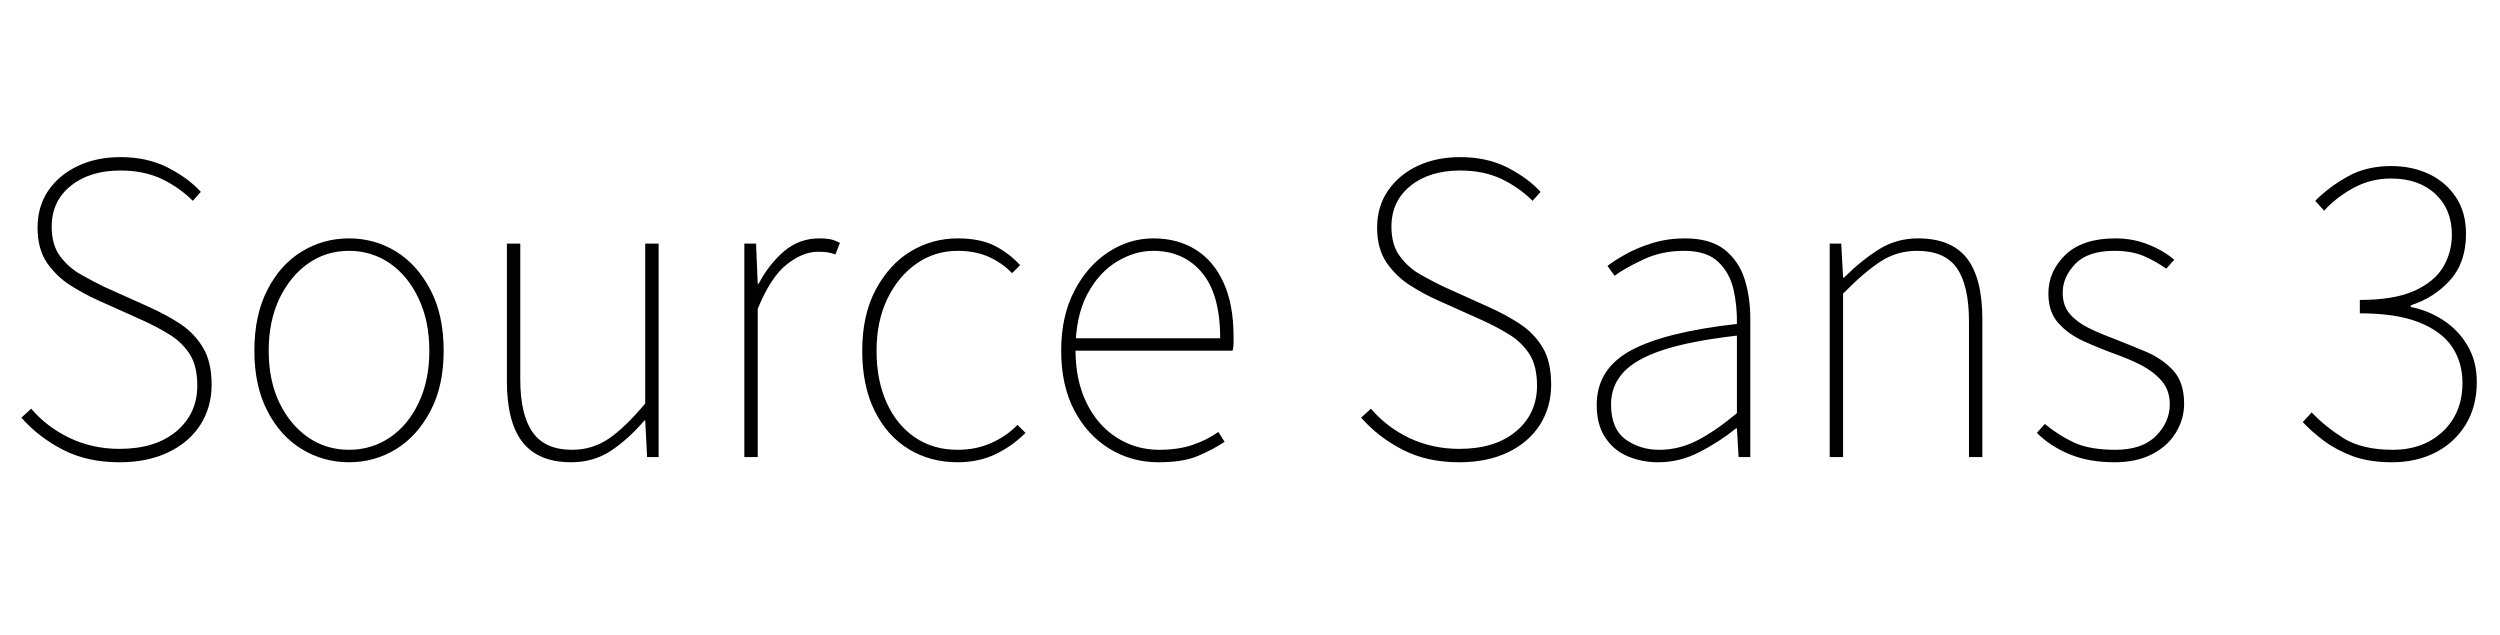 <svg xmlns="http://www.w3.org/2000/svg" xmlns:xlink="http://www.w3.org/1999/xlink" width="134.448" height="34.176"><path fill="black" d="M6.43 24.86L6.43 24.86Q4.68 24.86 3.37 24.18Q2.06 23.50 1.15 22.46L1.15 22.46L1.68 21.98Q2.52 22.97 3.76 23.56Q4.99 24.14 6.43 24.14L6.43 24.14Q8.35 24.14 9.48 23.20Q10.61 22.25 10.61 20.74L10.61 20.74Q10.61 19.68 10.20 19.04Q9.79 18.41 9.13 18Q8.47 17.59 7.68 17.23L7.68 17.23L5.23 16.13Q4.54 15.82 3.79 15.35Q3.05 14.88 2.53 14.14Q2.02 13.39 2.02 12.24L2.02 12.24Q2.02 11.11 2.59 10.26Q3.17 9.41 4.18 8.93Q5.18 8.45 6.48 8.45L6.48 8.45Q7.92 8.45 9.02 9.01Q10.13 9.58 10.80 10.32L10.80 10.32L10.37 10.80Q9.65 10.08 8.69 9.62Q7.73 9.17 6.48 9.17L6.48 9.17Q4.82 9.17 3.80 10.00Q2.78 10.82 2.78 12.19L2.78 12.19Q2.78 13.18 3.24 13.79Q3.70 14.40 4.36 14.77Q5.02 15.14 5.57 15.41L5.57 15.41L8.02 16.51Q8.93 16.92 9.70 17.42Q10.46 17.93 10.92 18.70Q11.38 19.46 11.38 20.69L11.38 20.69Q11.38 21.89 10.78 22.84Q10.18 23.78 9.06 24.32Q7.94 24.86 6.43 24.86ZM18.77 24.86L18.77 24.86Q17.40 24.86 16.24 24.16Q15.07 23.45 14.38 22.10Q13.68 20.76 13.68 18.86L13.68 18.86Q13.68 16.94 14.38 15.59Q15.07 14.23 16.24 13.52Q17.40 12.82 18.77 12.82L18.77 12.82Q20.14 12.82 21.29 13.52Q22.44 14.23 23.15 15.59Q23.86 16.94 23.86 18.86L23.86 18.86Q23.86 20.76 23.15 22.10Q22.44 23.45 21.29 24.16Q20.14 24.86 18.77 24.86ZM18.77 24.19L18.77 24.19Q19.99 24.19 20.98 23.52Q21.96 22.85 22.52 21.65Q23.09 20.45 23.09 18.86L23.09 18.86Q23.09 17.28 22.52 16.07Q21.96 14.86 20.98 14.17Q19.99 13.49 18.77 13.49L18.77 13.49Q17.54 13.49 16.57 14.17Q15.60 14.86 15.02 16.07Q14.45 17.28 14.45 18.86L14.45 18.86Q14.45 20.45 15.02 21.65Q15.60 22.85 16.57 23.52Q17.54 24.19 18.77 24.19ZM30.72 24.86L30.72 24.86Q28.97 24.86 28.12 23.80Q27.26 22.73 27.26 20.50L27.26 20.50L27.26 13.10L27.98 13.10L27.98 20.40Q27.98 22.30 28.64 23.24Q29.30 24.19 30.77 24.19L30.77 24.19Q31.85 24.19 32.74 23.59Q33.62 22.99 34.70 21.70L34.70 21.70L34.70 13.10L35.42 13.10L35.42 24.58L34.80 24.58L34.70 22.61L34.66 22.61Q33.79 23.62 32.86 24.24Q31.92 24.86 30.72 24.86ZM40.75 24.58L40.03 24.58L40.03 13.10L40.66 13.10L40.75 15.26L40.80 15.26Q41.35 14.21 42.17 13.51Q42.98 12.82 44.06 12.82L44.06 12.82Q44.35 12.82 44.62 12.86Q44.88 12.91 45.17 13.06L45.17 13.06L44.93 13.68Q44.71 13.61 44.51 13.57Q44.30 13.54 43.97 13.54L43.97 13.54Q43.18 13.54 42.31 14.22Q41.45 14.90 40.75 16.61L40.75 16.61L40.75 24.58ZM51.50 24.86L51.50 24.86Q50.04 24.86 48.88 24.16Q47.71 23.45 47.04 22.10Q46.37 20.76 46.37 18.86L46.37 18.86Q46.37 16.94 47.09 15.59Q47.81 14.23 48.97 13.52Q50.14 12.82 51.50 12.82L51.50 12.82Q52.70 12.82 53.50 13.22Q54.29 13.63 54.86 14.26L54.86 14.26L54.43 14.69Q53.90 14.14 53.17 13.81Q52.44 13.49 51.50 13.49L51.50 13.49Q50.28 13.49 49.30 14.17Q48.31 14.86 47.72 16.07Q47.14 17.28 47.14 18.86L47.14 18.86Q47.14 20.45 47.68 21.65Q48.22 22.85 49.20 23.52Q50.18 24.19 51.50 24.19L51.50 24.19Q52.49 24.19 53.32 23.82Q54.14 23.45 54.72 22.85L54.72 22.85L55.15 23.28Q54.43 24 53.53 24.43Q52.63 24.86 51.50 24.86ZM62.30 24.86L62.30 24.86Q60.86 24.86 59.68 24.14Q58.49 23.42 57.78 22.08Q57.07 20.74 57.07 18.86L57.07 18.86Q57.07 16.99 57.78 15.64Q58.49 14.28 59.62 13.55Q60.74 12.82 62.02 12.82L62.02 12.82Q63.34 12.82 64.31 13.43Q65.28 14.04 65.81 15.22Q66.34 16.39 66.34 18.10L66.34 18.10Q66.34 18.26 66.34 18.46Q66.34 18.65 66.29 18.86L66.29 18.86L57.46 18.86L57.46 18.19L65.62 18.19Q65.62 15.82 64.63 14.65Q63.65 13.49 62.02 13.49L62.02 13.49Q61.01 13.49 60.05 14.08Q59.09 14.66 58.46 15.85Q57.84 17.04 57.84 18.82L57.84 18.82Q57.84 20.45 58.43 21.66Q59.02 22.87 60.05 23.53Q61.08 24.19 62.35 24.19L62.35 24.19Q63.34 24.19 64.13 23.93Q64.92 23.66 65.52 23.23L65.52 23.23L65.86 23.76Q65.21 24.19 64.40 24.53Q63.60 24.86 62.30 24.86ZM78.48 24.86L78.48 24.86Q76.73 24.86 75.42 24.18Q74.11 23.50 73.20 22.46L73.20 22.46L73.73 21.98Q74.57 22.97 75.80 23.56Q77.04 24.14 78.48 24.14L78.48 24.14Q80.40 24.14 81.53 23.20Q82.66 22.25 82.66 20.74L82.66 20.74Q82.66 19.68 82.25 19.04Q81.84 18.41 81.18 18Q80.52 17.59 79.73 17.23L79.73 17.23L77.28 16.13Q76.58 15.82 75.84 15.35Q75.10 14.88 74.58 14.14Q74.06 13.39 74.06 12.24L74.06 12.24Q74.06 11.11 74.64 10.26Q75.22 9.41 76.22 8.93Q77.23 8.45 78.53 8.45L78.53 8.45Q79.97 8.45 81.07 9.01Q82.18 9.58 82.85 10.32L82.85 10.32L82.42 10.80Q81.70 10.08 80.74 9.62Q79.78 9.17 78.53 9.17L78.53 9.17Q76.87 9.17 75.85 10.00Q74.83 10.82 74.83 12.19L74.83 12.19Q74.83 13.18 75.29 13.79Q75.74 14.40 76.40 14.77Q77.06 15.14 77.62 15.41L77.62 15.41L80.06 16.51Q80.98 16.92 81.74 17.42Q82.51 17.93 82.97 18.70Q83.42 19.46 83.42 20.69L83.42 20.69Q83.42 21.89 82.82 22.84Q82.22 23.78 81.11 24.32Q79.99 24.86 78.48 24.86ZM89.18 24.86L89.18 24.86Q88.30 24.86 87.54 24.54Q86.78 24.22 86.33 23.53Q85.87 22.85 85.87 21.77L85.87 21.77Q85.87 19.85 87.70 18.85Q89.52 17.86 93.41 17.42L93.41 17.42Q93.43 16.49 93.23 15.58Q93.02 14.66 92.40 14.08Q91.78 13.49 90.58 13.49L90.58 13.49Q89.35 13.49 88.37 13.96Q87.38 14.42 86.83 14.83L86.83 14.83L86.45 14.30Q86.81 14.02 87.43 13.67Q88.06 13.32 88.87 13.07Q89.69 12.82 90.62 12.82L90.62 12.82Q91.97 12.82 92.74 13.42Q93.50 14.02 93.82 15Q94.13 15.98 94.13 17.14L94.13 17.14L94.13 24.58L93.50 24.58L93.41 23.04L93.36 23.04Q92.47 23.76 91.40 24.31Q90.34 24.86 89.18 24.86ZM89.23 24.19L89.23 24.19Q90.29 24.19 91.27 23.69Q92.26 23.18 93.41 22.22L93.41 22.22L93.41 18.05Q90.89 18.34 89.41 18.83Q87.94 19.32 87.29 20.04Q86.64 20.76 86.64 21.74L86.64 21.74Q86.64 23.06 87.42 23.63Q88.20 24.19 89.23 24.19ZM99.12 24.58L98.40 24.58L98.40 13.10L99.02 13.10L99.12 14.93L99.17 14.93Q100.08 14.02 101.03 13.42Q101.98 12.82 103.15 12.82L103.15 12.82Q104.93 12.82 105.77 13.88Q106.61 14.95 106.61 17.18L106.61 17.18L106.61 24.58L105.89 24.58L105.89 17.28Q105.89 15.36 105.24 14.42Q104.59 13.49 103.10 13.49L103.10 13.49Q102.02 13.49 101.14 14.06Q100.25 14.64 99.12 15.79L99.12 15.79L99.12 24.58ZM113.71 24.86L113.71 24.86Q112.34 24.86 111.30 24.43Q110.26 24 109.54 23.28L109.54 23.28L109.97 22.80Q110.69 23.40 111.54 23.80Q112.39 24.19 113.76 24.19L113.76 24.19Q115.20 24.19 115.94 23.45Q116.69 22.70 116.69 21.74L116.69 21.74Q116.69 20.98 116.24 20.47Q115.80 19.97 115.14 19.63Q114.48 19.30 113.81 19.06L113.81 19.06Q112.92 18.74 112.08 18.36Q111.24 17.98 110.70 17.38Q110.16 16.78 110.16 15.79L110.16 15.79Q110.16 14.59 111.08 13.70Q112.01 12.82 113.76 12.82L113.76 12.82Q114.70 12.82 115.51 13.14Q116.33 13.46 116.93 13.97L116.93 13.97L116.50 14.45Q115.92 14.04 115.27 13.76Q114.62 13.49 113.71 13.49L113.71 13.49Q112.27 13.49 111.60 14.20Q110.93 14.90 110.93 15.74L110.93 15.74Q110.93 16.44 111.31 16.88Q111.70 17.33 112.31 17.63Q112.92 17.93 113.62 18.19L113.62 18.19Q114.53 18.55 115.42 18.92Q116.30 19.30 116.88 19.93Q117.46 20.57 117.46 21.70L117.46 21.70Q117.46 22.54 117.02 23.26Q116.59 23.98 115.75 24.42Q114.91 24.86 113.71 24.86ZM128.64 24.86L128.64 24.86Q127.42 24.86 126.52 24.53Q125.62 24.19 124.97 23.70Q124.32 23.21 123.84 22.70L123.84 22.70L124.32 22.18Q125.02 22.92 126.02 23.56Q127.03 24.19 128.69 24.19L128.69 24.19Q130.32 24.19 131.38 23.20Q132.43 22.20 132.43 20.59L132.43 20.59Q132.43 19.49 131.87 18.65Q131.30 17.81 130.08 17.33Q128.86 16.85 126.91 16.85L126.91 16.85L126.91 16.13Q128.74 16.13 129.82 15.65Q130.90 15.17 131.38 14.38Q131.86 13.58 131.86 12.62L131.86 12.62Q131.86 11.26 130.97 10.43Q130.08 9.60 128.59 9.60L128.59 9.60Q127.51 9.60 126.58 10.10Q125.64 10.61 124.99 11.33L124.99 11.33L124.51 10.80Q125.28 10.03 126.28 9.48Q127.27 8.93 128.59 8.93L128.59 8.93Q129.72 8.93 130.63 9.36Q131.54 9.79 132.08 10.61Q132.62 11.42 132.62 12.58L132.62 12.58Q132.62 14.11 131.77 15.06Q130.92 16.01 129.65 16.42L129.65 16.42L129.65 16.51Q130.61 16.70 131.41 17.23Q132.22 17.76 132.71 18.60Q133.20 19.44 133.20 20.54L133.20 20.54Q133.20 21.86 132.60 22.84Q132 23.81 130.97 24.34Q129.94 24.86 128.64 24.86Z"/></svg>